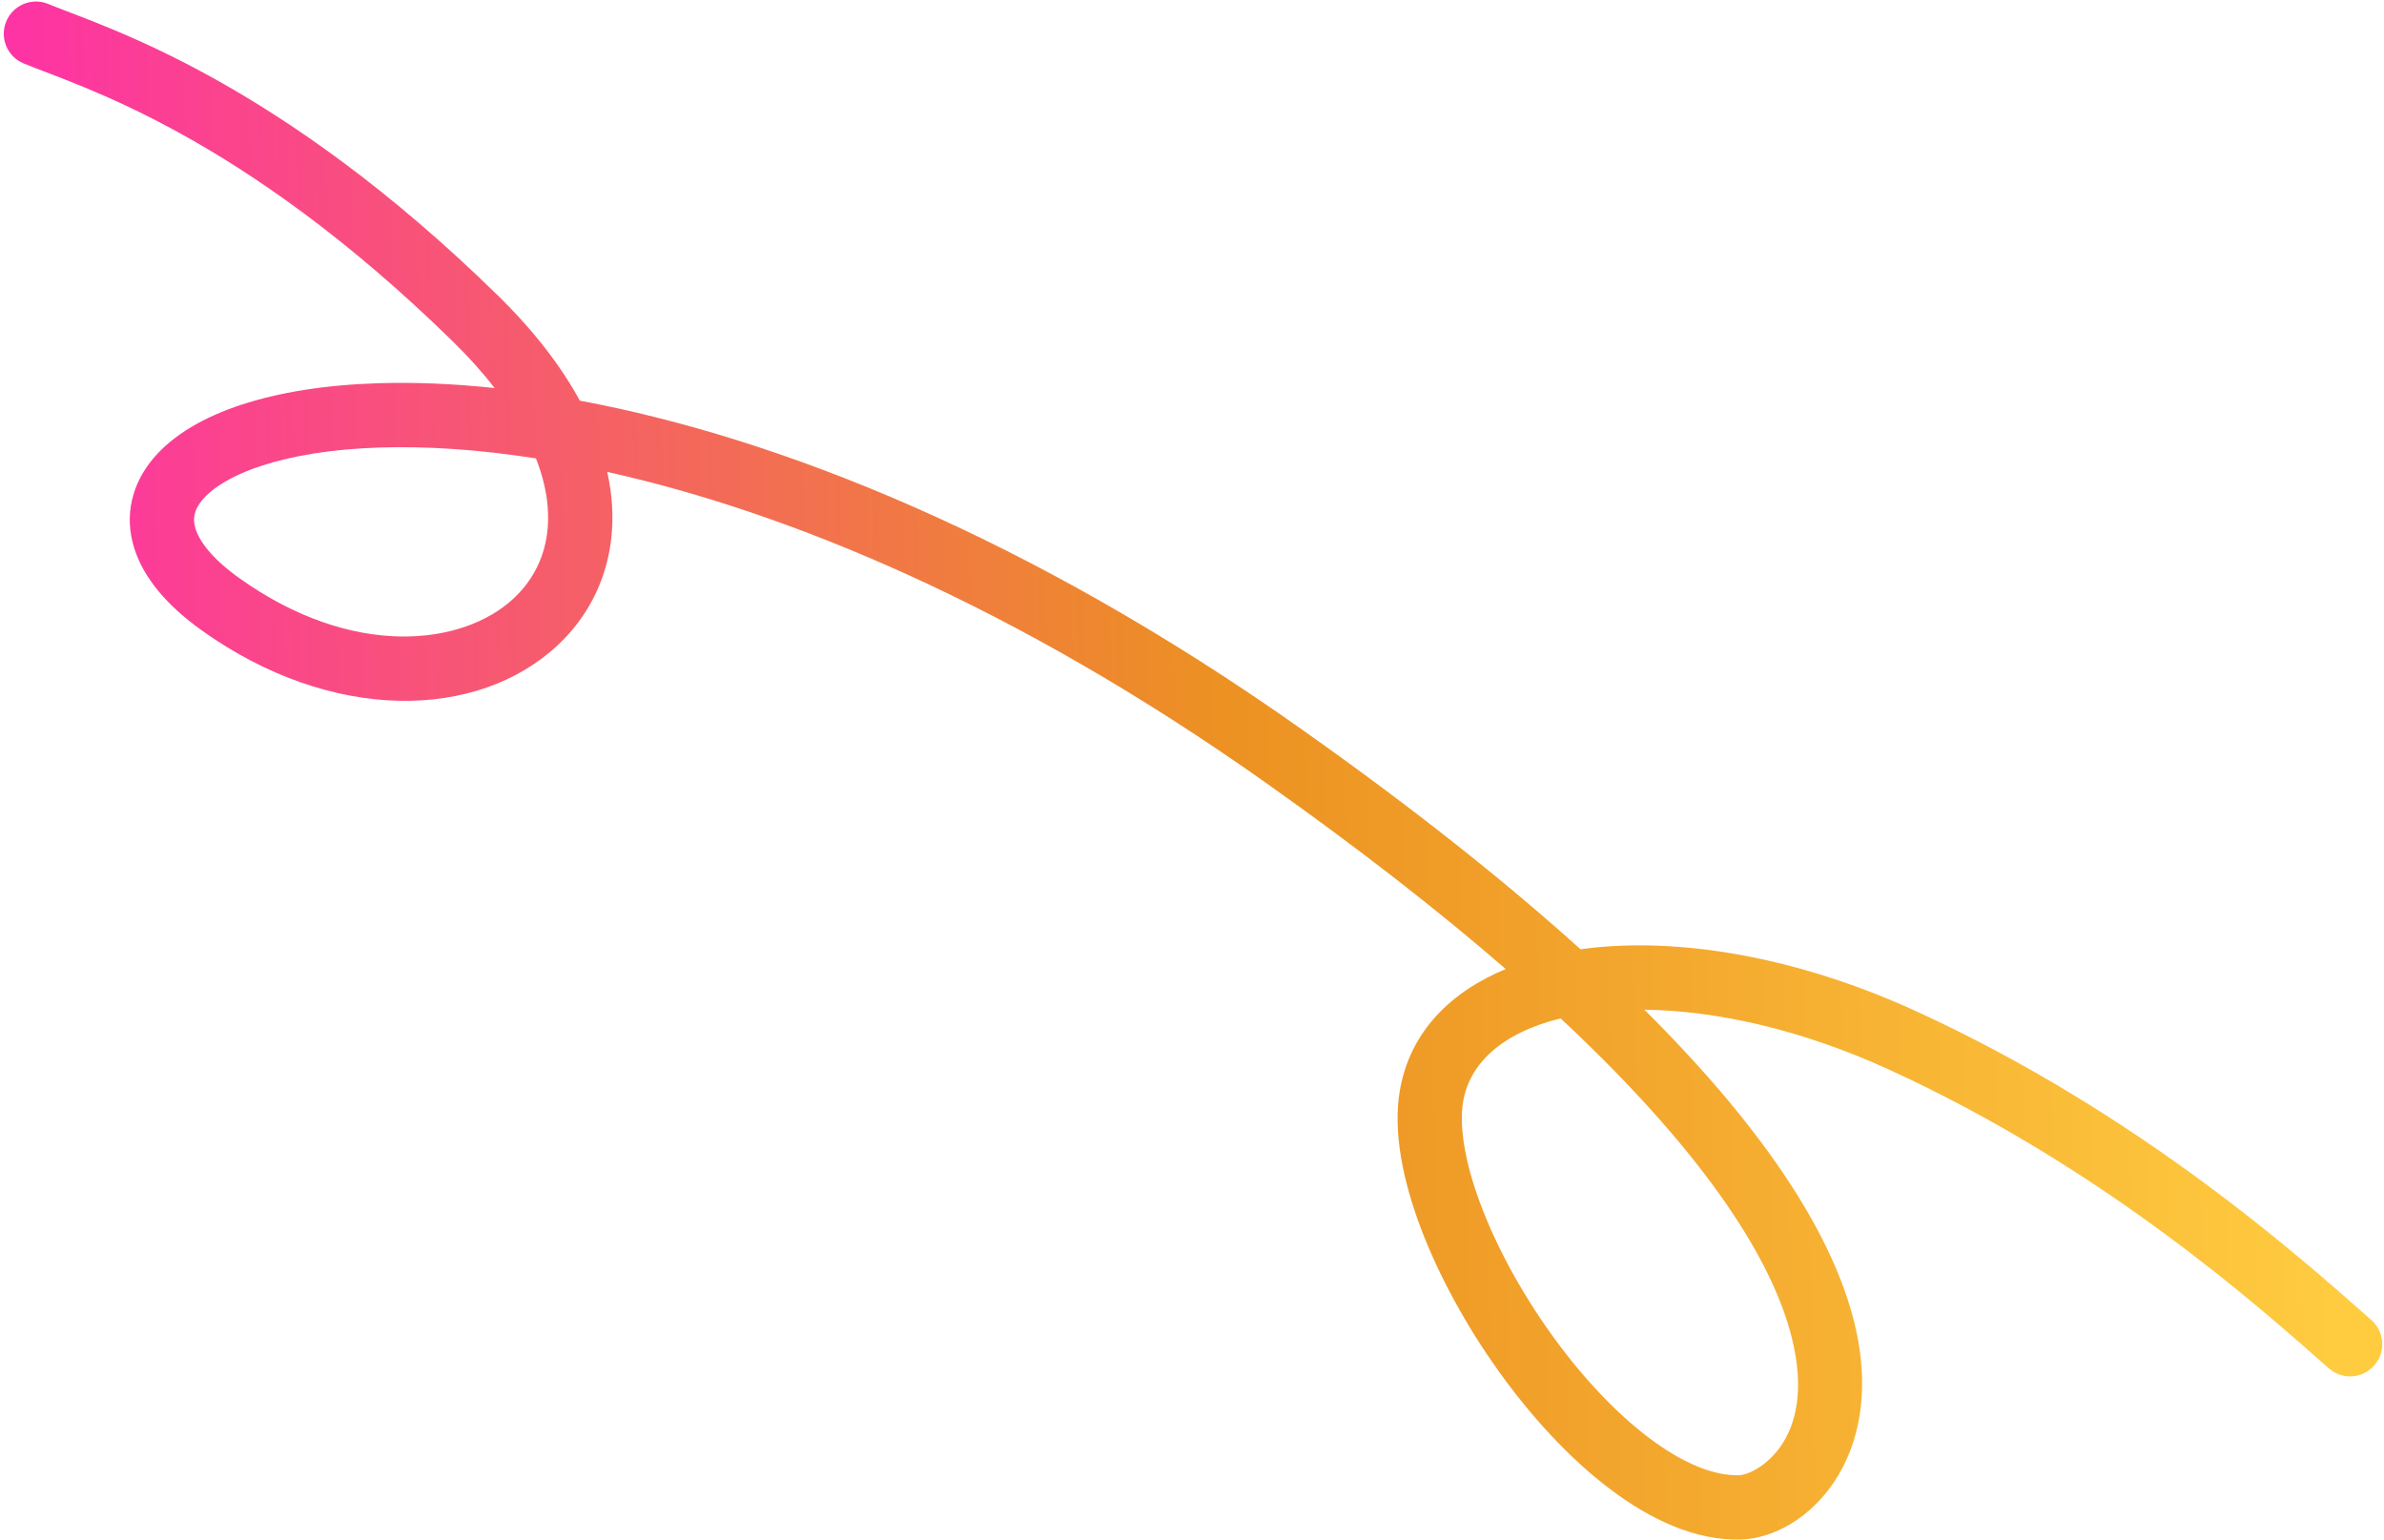 <svg width="500" height="323" viewBox="0 0 500 323" fill="none" xmlns="http://www.w3.org/2000/svg">
<path d="M497.362 276.879C482.896 264.109 448.942 233.595 401.638 211.987C376.843 200.661 352.059 196.481 332.448 198.971C332.124 199.012 331.801 199.056 331.479 199.101C315.941 185.067 296.714 169.735 273.099 153.034C215.565 112.345 163.036 91.769 121.606 84.031C117.661 76.776 111.964 69.367 104.405 61.964C58.44 16.956 23.033 6.041 10.686 1.063L10.115 0.831L9.954 0.766C6.555 -0.538 2.712 1.105 1.31 4.494C-0.116 7.938 1.516 11.88 4.955 13.301C16.783 18.186 50.334 27.906 94.97 71.614C98.394 74.967 101.305 78.234 103.756 81.394C94.922 80.451 86.74 80.142 79.284 80.379C68.184 80.731 58.526 82.295 50.657 84.879C42.884 87.43 36.342 91.149 32.12 96.185C27.664 101.5 26.007 108.105 28.147 114.953C30.151 121.367 35.209 127.123 42.212 132.143C69.542 151.734 100.209 151.073 117.019 135.274C125.525 127.28 129.844 115.819 128.033 102.73C127.861 101.49 127.636 100.239 127.355 98.98C165.278 107.404 212.879 126.976 265.308 164.055C285.373 178.245 302.025 191.296 315.794 203.244C304.269 208.027 295.651 216.41 293.564 228.881C292.139 237.4 294.226 247.569 297.932 257.433C301.706 267.475 307.461 277.999 314.284 287.545C321.097 297.075 329.147 305.87 337.638 312.291C346 318.614 355.547 323.2 365.176 322.898C378.596 322.478 396.064 306.024 388.863 277.228C384.615 260.242 371.895 238.629 344.877 211.773C359.779 211.949 377.647 215.865 396.024 224.26C441.35 244.965 474.01 274.268 488.436 287.002C491.224 289.464 495.484 289.193 497.948 286.398C500.413 283.603 500.15 279.341 497.362 276.879ZM112.408 96.141C113.583 99.142 114.318 101.972 114.682 104.603C115.905 113.442 113.051 120.515 107.801 125.449C97.102 135.504 73.928 138.273 50.073 121.172C44.279 117.019 41.795 113.414 41.011 110.906C40.363 108.831 40.673 106.952 42.439 104.844C44.44 102.458 48.376 99.816 54.838 97.695C61.204 95.605 69.537 94.183 79.687 93.861C89.212 93.559 100.187 94.23 112.408 96.141ZM327.311 213.598C358.949 243.131 371.958 265.212 375.787 280.524C381.305 302.589 368.002 309.315 364.777 309.416C359.579 309.579 353.048 307.023 345.776 301.524C338.633 296.122 331.491 288.414 325.251 279.684C319.021 270.968 313.859 261.474 310.549 252.666C307.172 243.678 306.008 236.162 306.858 231.087C308.177 223.204 314.82 216.666 327.311 213.598Z" fill="url(#paint0_linear_277_2)"/>
<defs>
<linearGradient id="paint0_linear_277_2" x1="493.188" y1="281.494" x2="-9.411" y2="293.062" gradientUnits="userSpaceOnUse">
<stop stop-color="#FFCC40"/>
<stop offset="0.466" stop-color="#EC9122"/>
<stop offset="1" stop-color="#FF2CAE"/>
</linearGradient>
</defs>
</svg>
